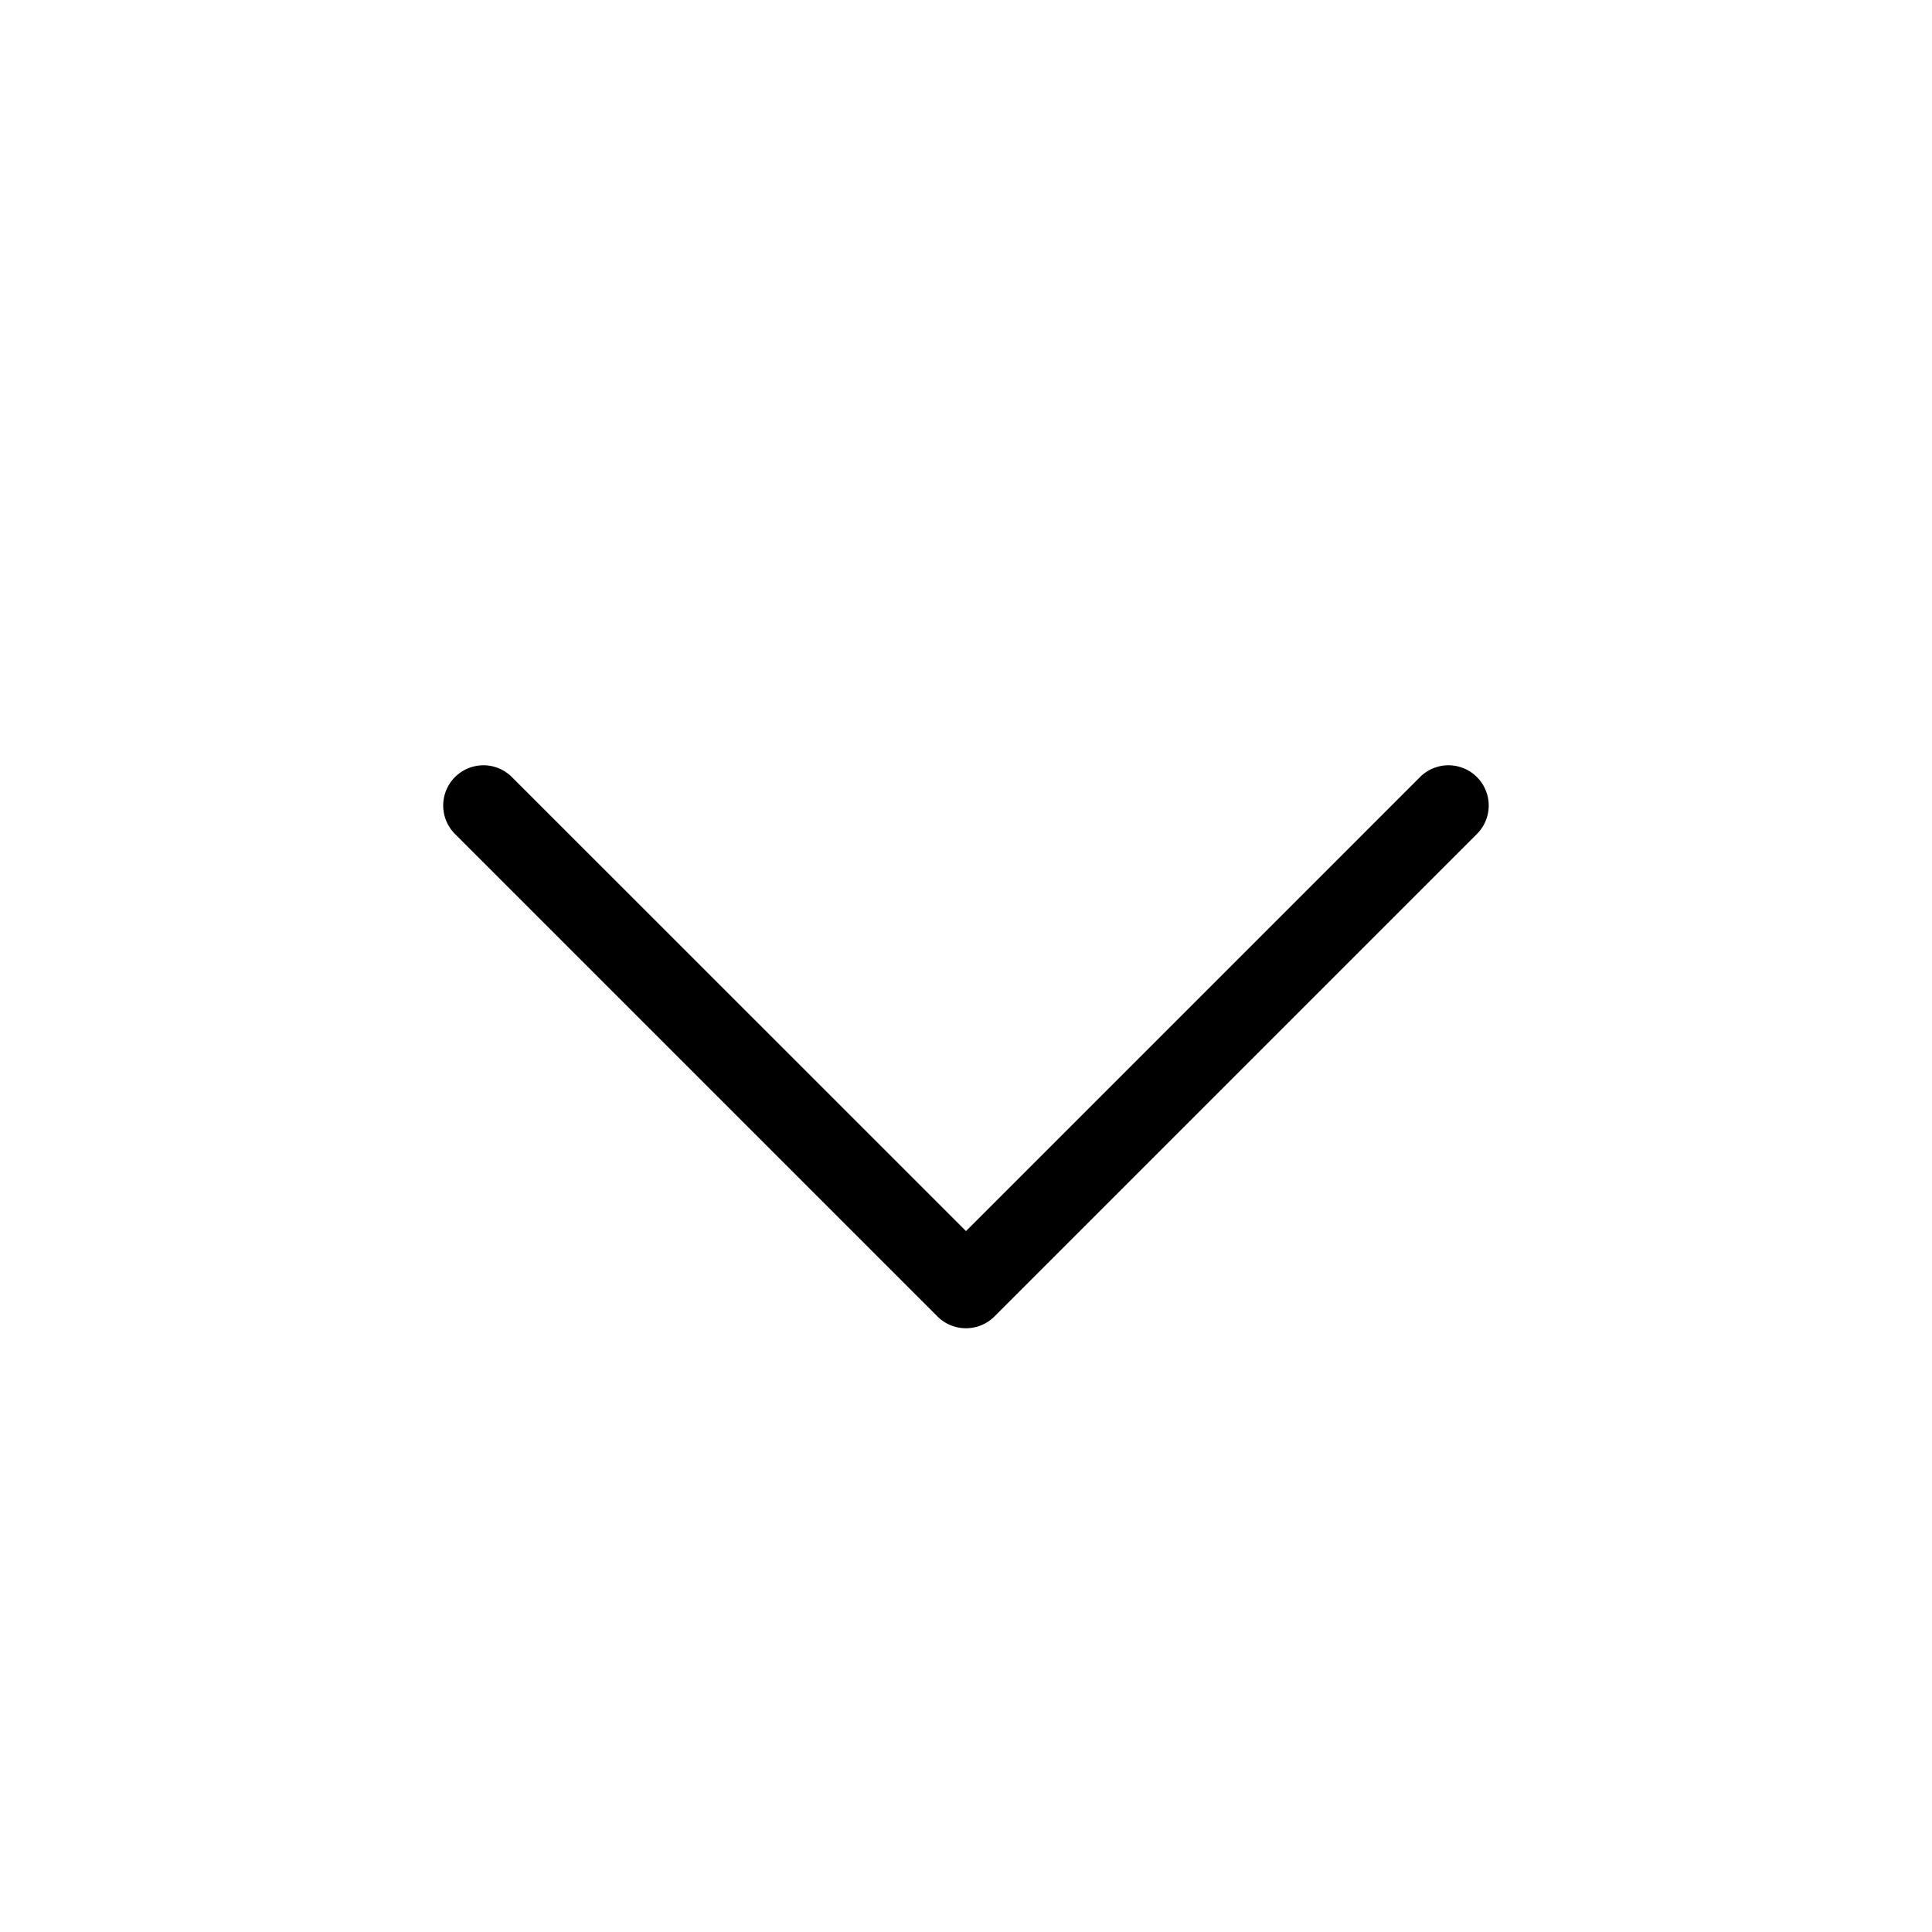 <svg xmlns="http://www.w3.org/2000/svg" viewBox="0 0 240 240">
<path d="M120,165a5,5,0,0,1-3.54-1.46l-60-60a5,5,0,0,1,7.07-7.07L120,152.93l56.46-56.46a5,5,0,0,1,7.07,7.07l-60,60A5,5,0,0,1,120,165Z"/>
</svg>
